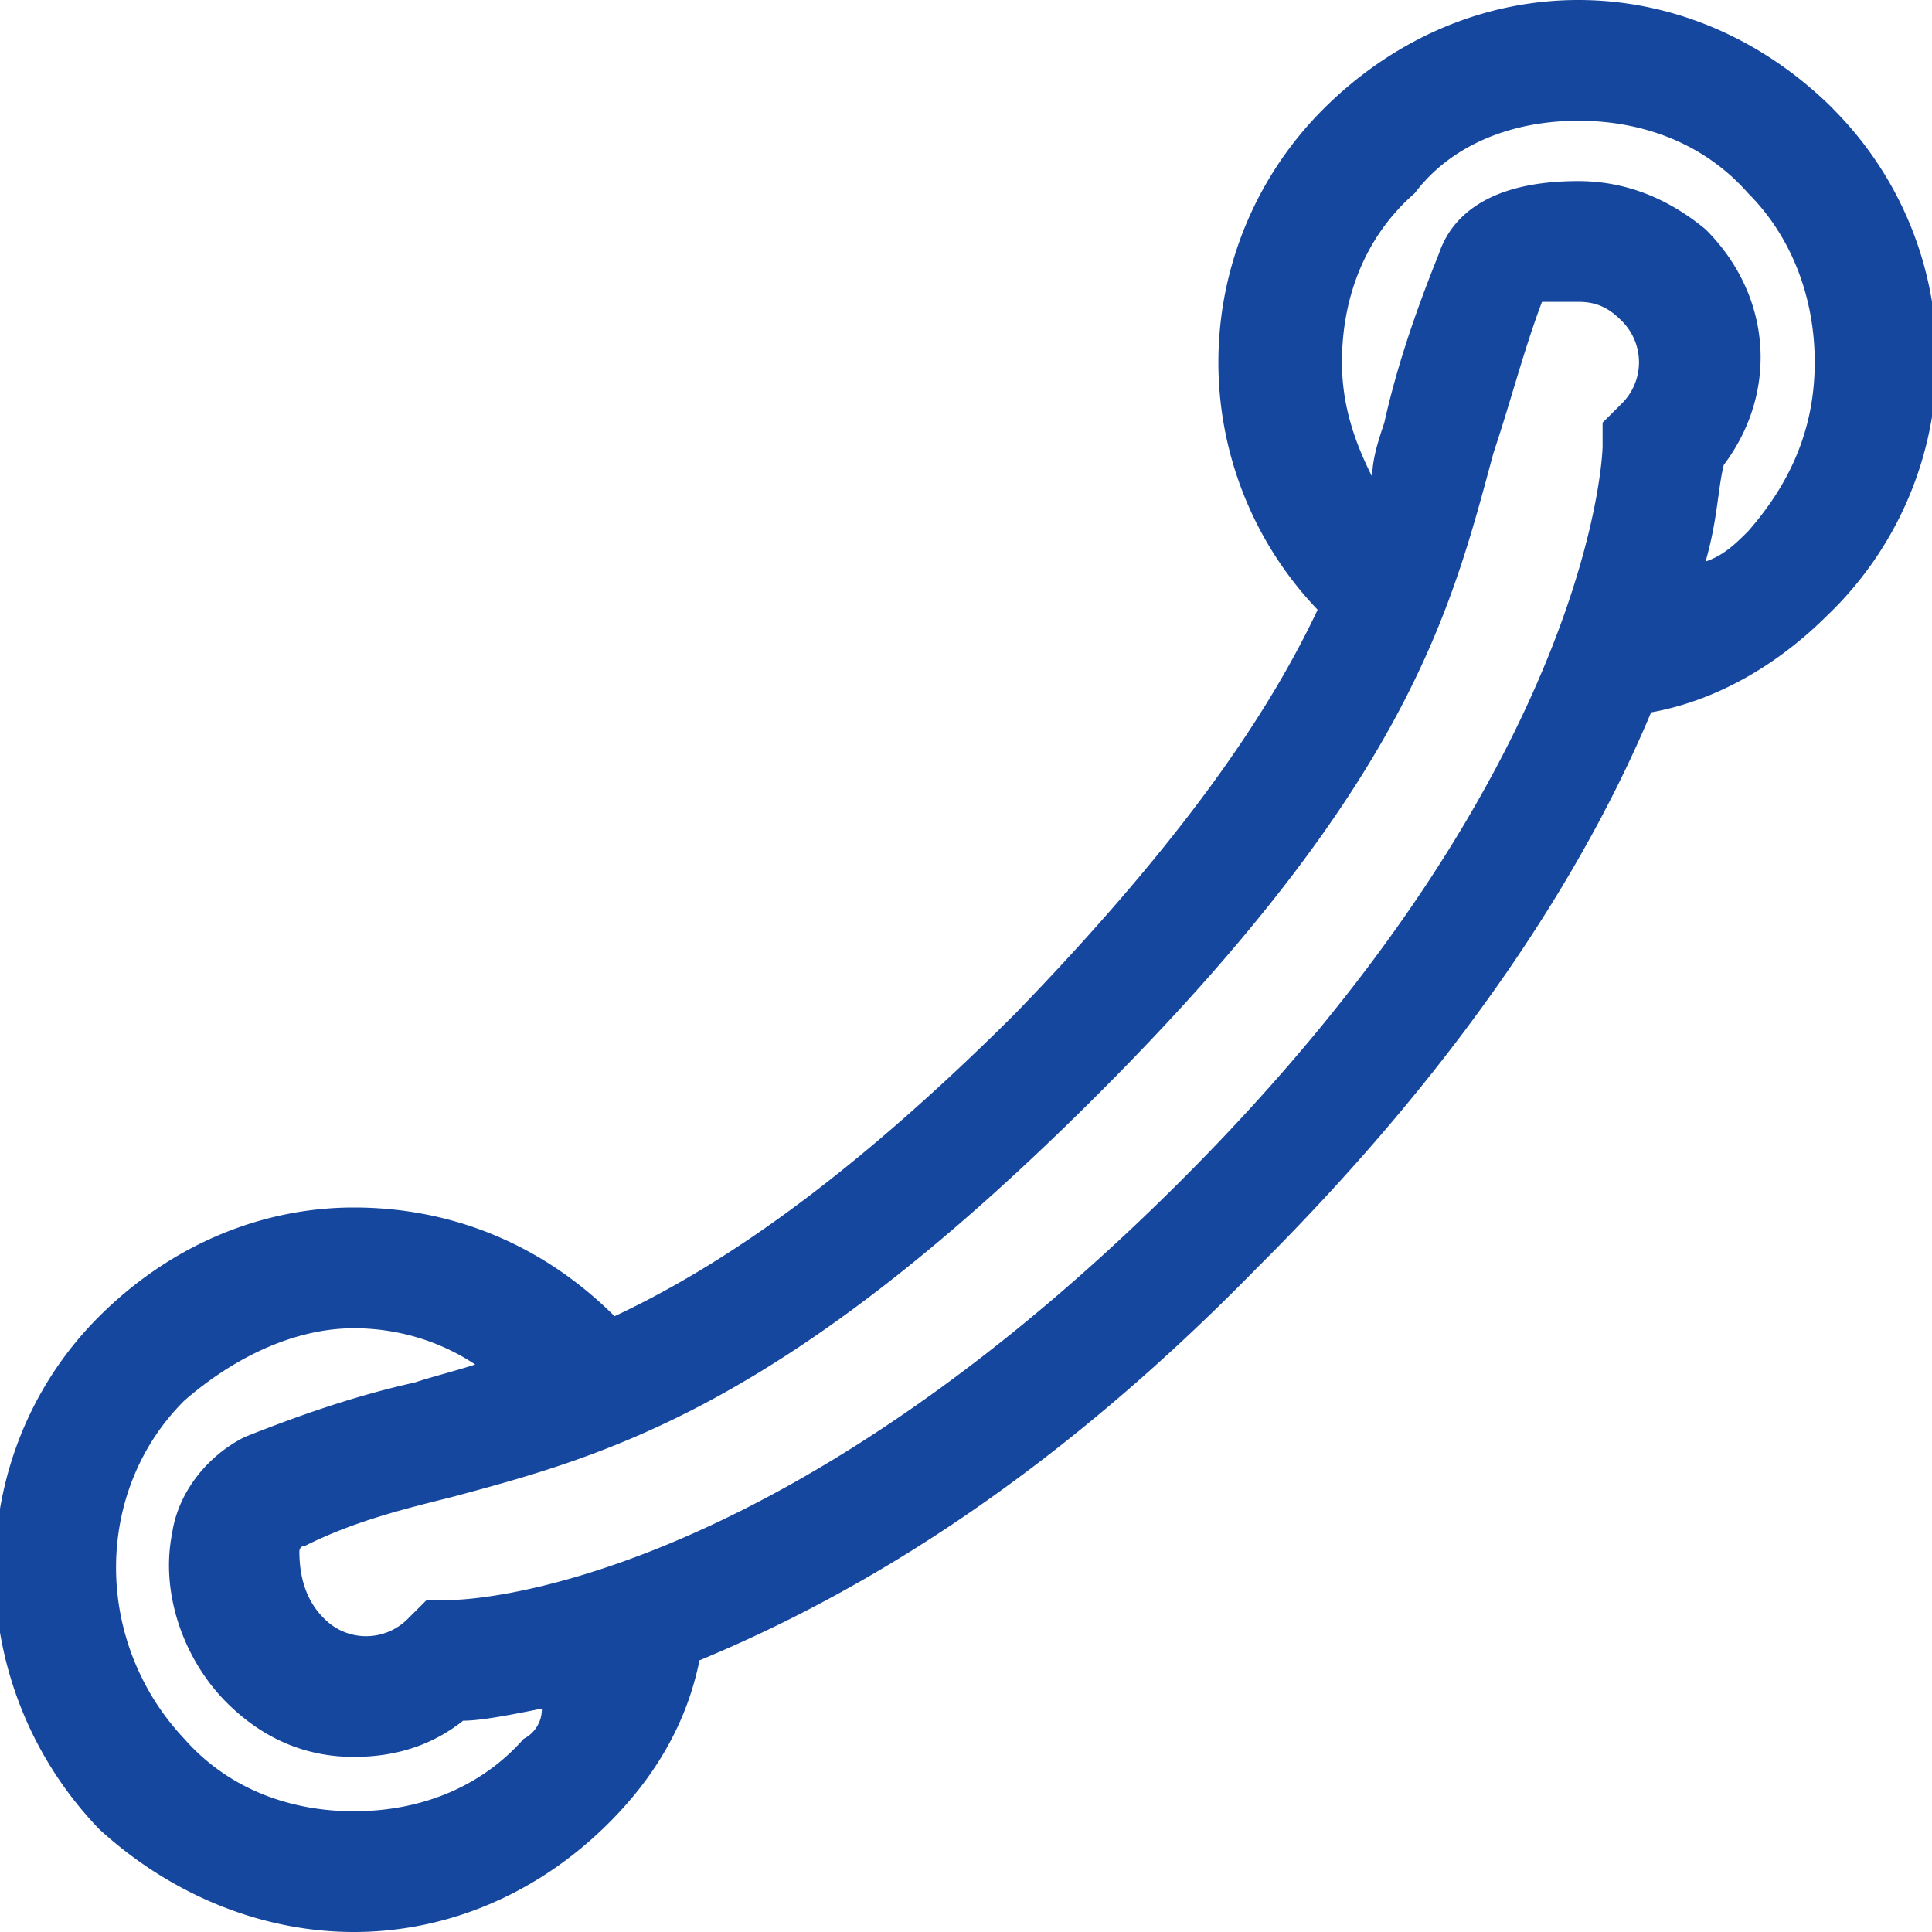 <svg xmlns="http://www.w3.org/2000/svg" width="30" height="30" viewBox="0 0 30 30"><g><g><path fill="#16479e" d="M27.144 8.25c-.189.188-.377.375-.66.469.189-.656.189-1.125.283-1.5.847-1.125.753-2.625-.282-3.657-.565-.468-1.224-.75-1.977-.75-1.412 0-1.976.563-2.164 1.126-.377.937-.66 1.78-.848 2.624-.094.282-.188.563-.188.844-.282-.562-.47-1.125-.47-1.781 0-1.031.376-1.969 1.13-2.625.564-.75 1.505-1.125 2.54-1.125 1.036 0 1.977.375 2.636 1.125.658.656 1.035 1.594 1.035 2.625S27.802 7.5 27.144 8.25zm-8.848 10.125c-6.4 6.375-11.105 6.469-11.294 6.469h-.376l-.282.281a.912.912 0 0 1-1.318 0c-.282-.281-.377-.656-.377-1.031 0-.094.095-.094.095-.094.752-.375 1.505-.563 2.258-.75 2.447-.656 5.177-1.406 9.977-6.188 4.894-4.875 5.553-7.593 6.212-10.03.282-.845.47-1.595.753-2.345h.564c.283 0 .47.094.66.282a.904.904 0 0 1 0 1.312l-.283.282v.375s-.094 4.968-6.589 11.437zM8.132 27c-.66.75-1.6 1.125-2.636 1.125-1.035 0-1.976-.375-2.635-1.125-1.412-1.5-1.412-3.844 0-5.25.753-.656 1.694-1.125 2.635-1.125.66 0 1.318.188 1.883.563-.283.093-.659.187-.941.28-.847.188-1.694.47-2.636.845-.564.28-1.035.843-1.13 1.5-.187.937.19 1.968.848 2.625.565.562 1.224.843 1.976.843.66 0 1.224-.187 1.695-.562.282 0 .753-.094 1.223-.188a.515.515 0 0 1-.282.469zm20.33-25.313C27.331.563 25.92 0 24.507 0c-1.412 0-2.823.563-3.953 1.688a5.56 5.56 0 0 0-.094 7.78c-.753 1.595-2.07 3.563-4.706 6.282-2.635 2.625-4.611 3.938-6.211 4.688-1.13-1.125-2.542-1.688-4.048-1.688-1.411 0-2.823.563-3.952 1.688-2.165 2.156-2.165 5.718 0 7.968C2.673 29.438 4.084 30 5.496 30s2.824-.563 3.953-1.688c.753-.75 1.224-1.593 1.412-2.53 2.259-.938 5.27-2.626 8.659-6.095 3.388-3.375 5.176-6.375 6.118-8.625 1.035-.187 1.976-.75 2.73-1.5a5.503 5.503 0 0 0 .093-7.874z"/></g></g></svg>